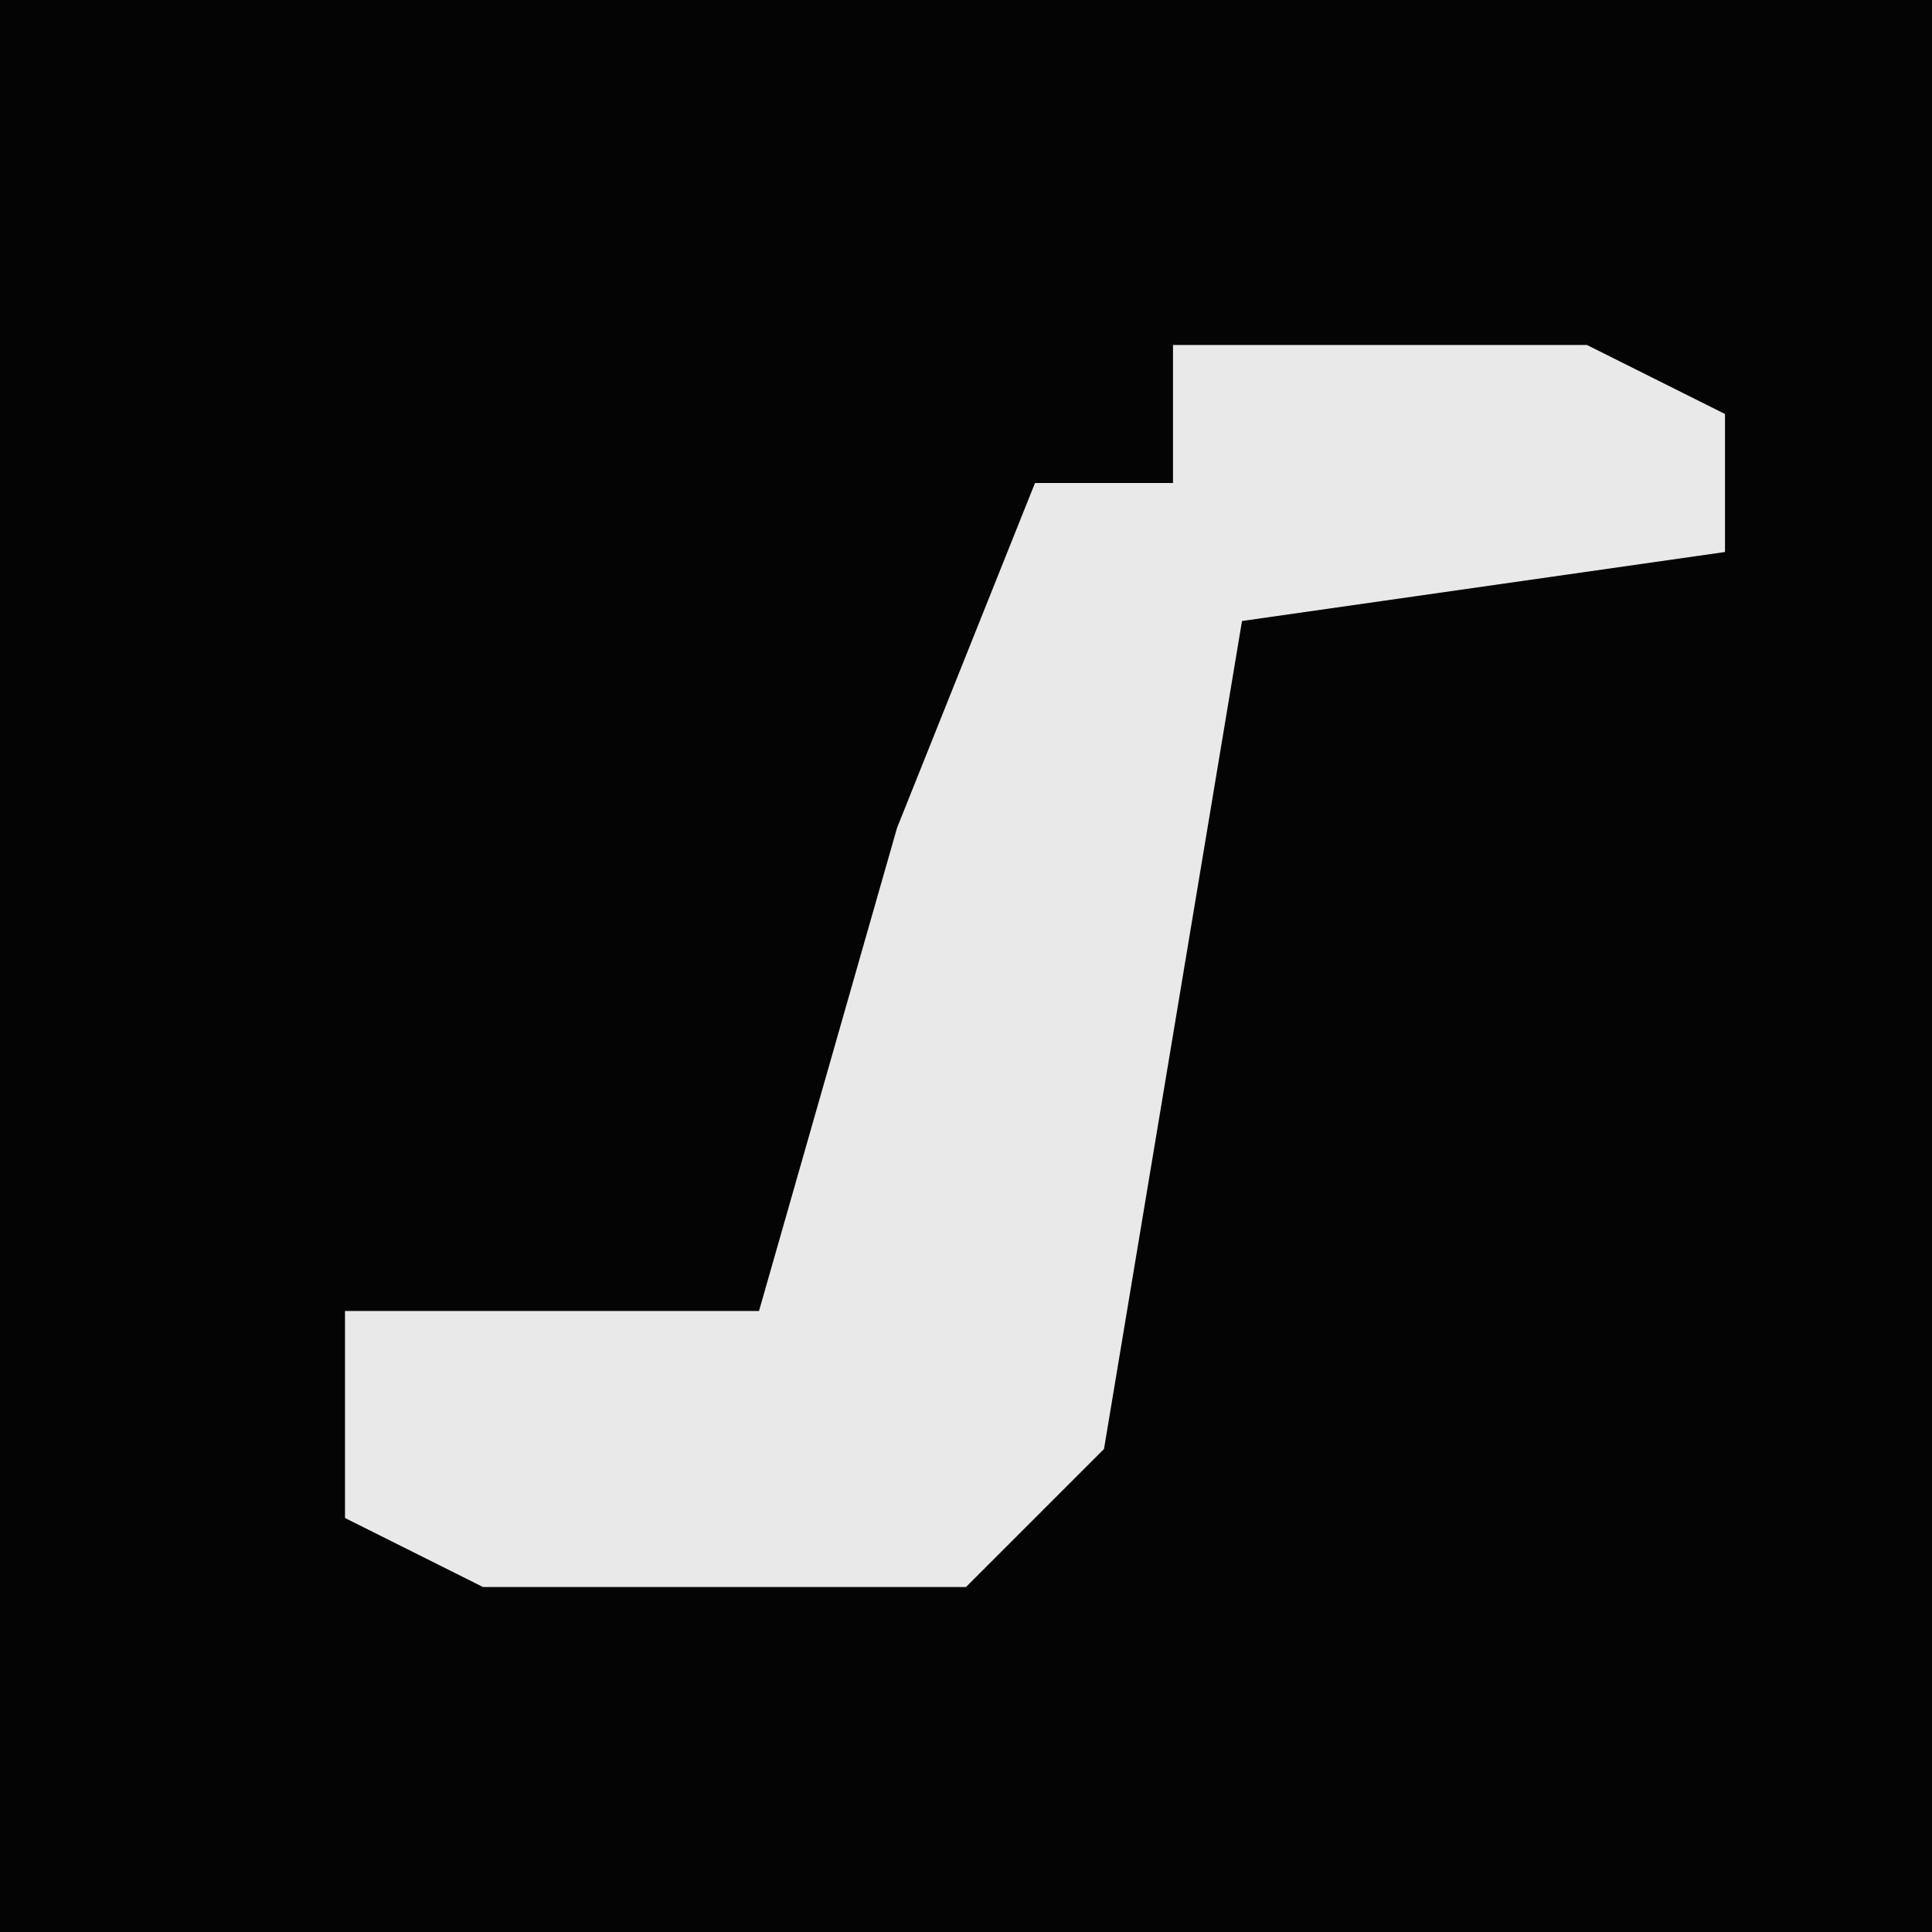 <?xml version="1.0" encoding="UTF-8"?>
<svg version="1.1" xmlns="http://www.w3.org/2000/svg" width="28" height="28">
<path d="M0,0 L28,0 L28,28 L0,28 Z " fill="#040404" transform="translate(0,0)"/>
<path d="M0,0 L6,0 L8,1 L8,3 L1,4 L-1,16 L-3,18 L-10,18 L-12,17 L-12,14 L-6,14 L-4,7 L-2,2 L0,2 Z " fill="#E9E9E9" transform="translate(17,5)"/>
</svg>
